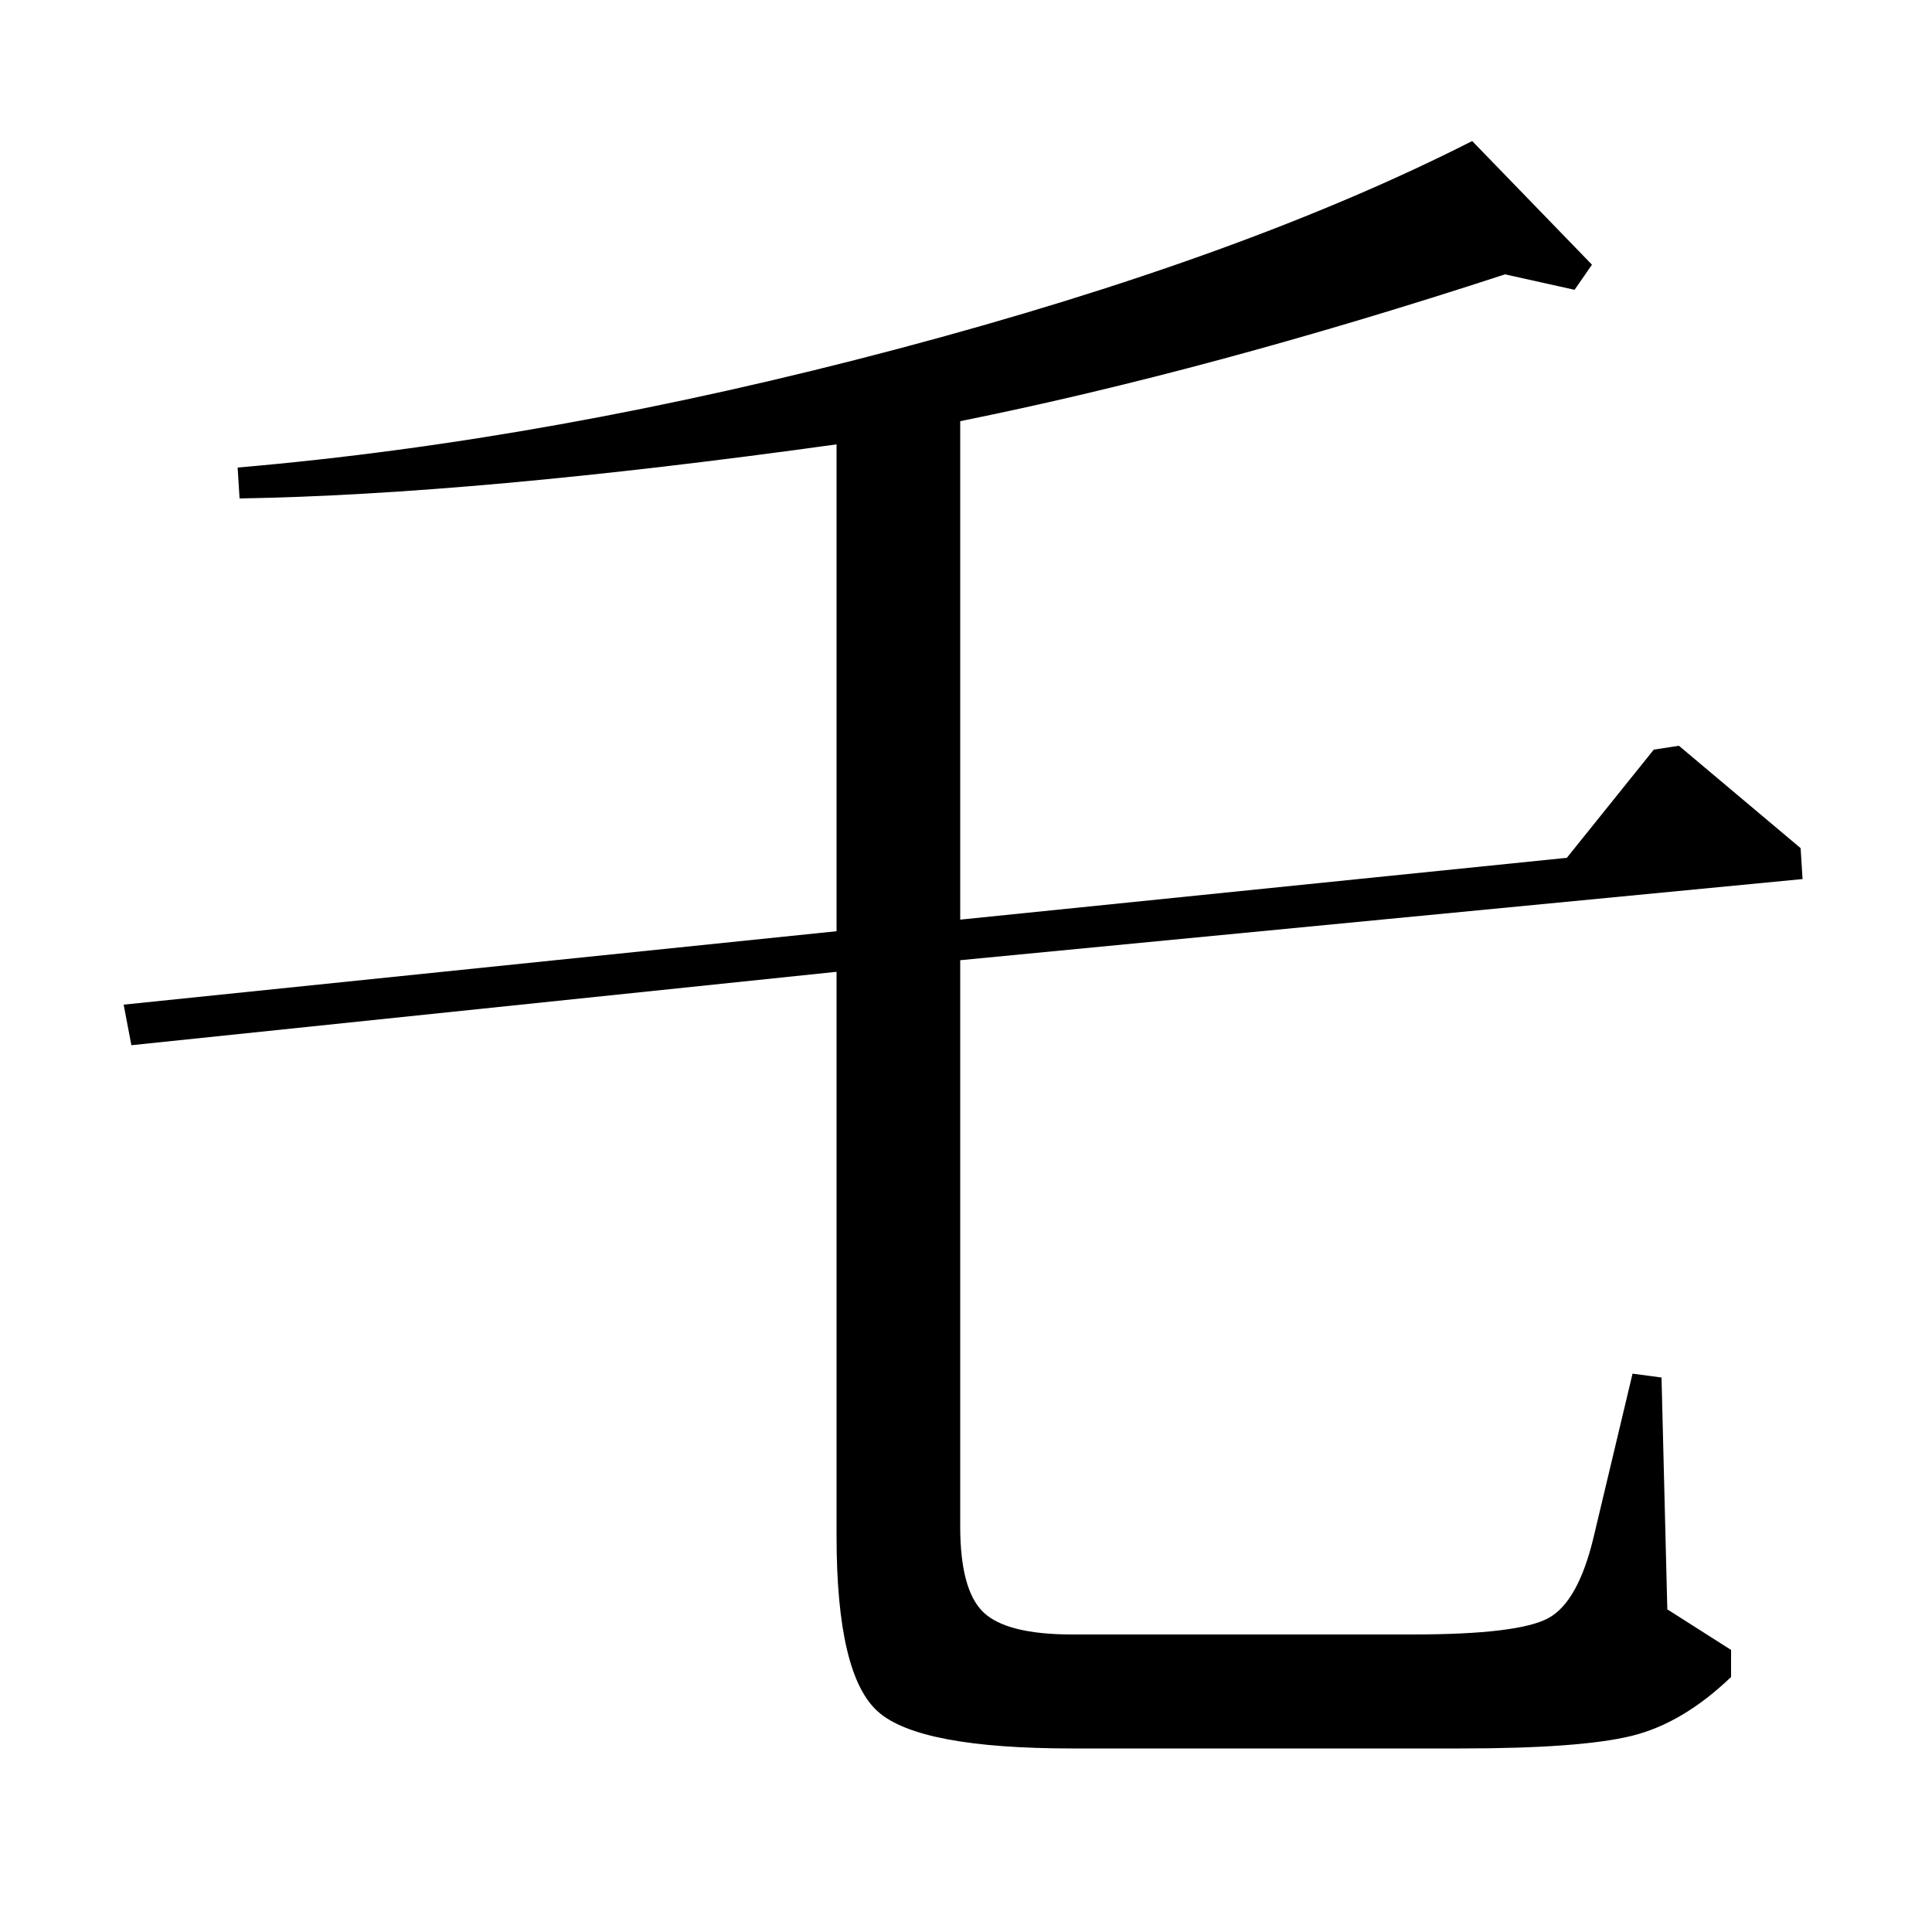 <?xml version="1.0" standalone="no"?>
<!DOCTYPE svg PUBLIC "-//W3C//DTD SVG 1.1//EN" "http://www.w3.org/Graphics/SVG/1.1/DTD/svg11.dtd" >
<svg xmlns="http://www.w3.org/2000/svg" xmlns:xlink="http://www.w3.org/1999/xlink" version="1.1" viewBox="0 -140 1000 1000">
  <g transform="matrix(1 0 0 -1 0 860)">
   <path fill="currentColor"
d="M433 518v252q-187 -26 -309 -28l-1 16q163 14 342 61.5t297 107.5l62 -64l-9 -13l-36 8q-153 -50 -282 -76v-258l314 32l45 56l13 2l63 -53l1 -16l-436 -42v-293q0 -33 12 -44.5t46 -11.5h176q55 0 70.5 8.5t23.5 42.5l20 84l15 -2l3 -120l33 -21v-14
q-25 -24 -51.5 -30.5t-88.5 -6.5h-201q-79 0 -100.5 19t-21.5 91v292l-365 -38l-4 21z" />
  </g>

</svg>
